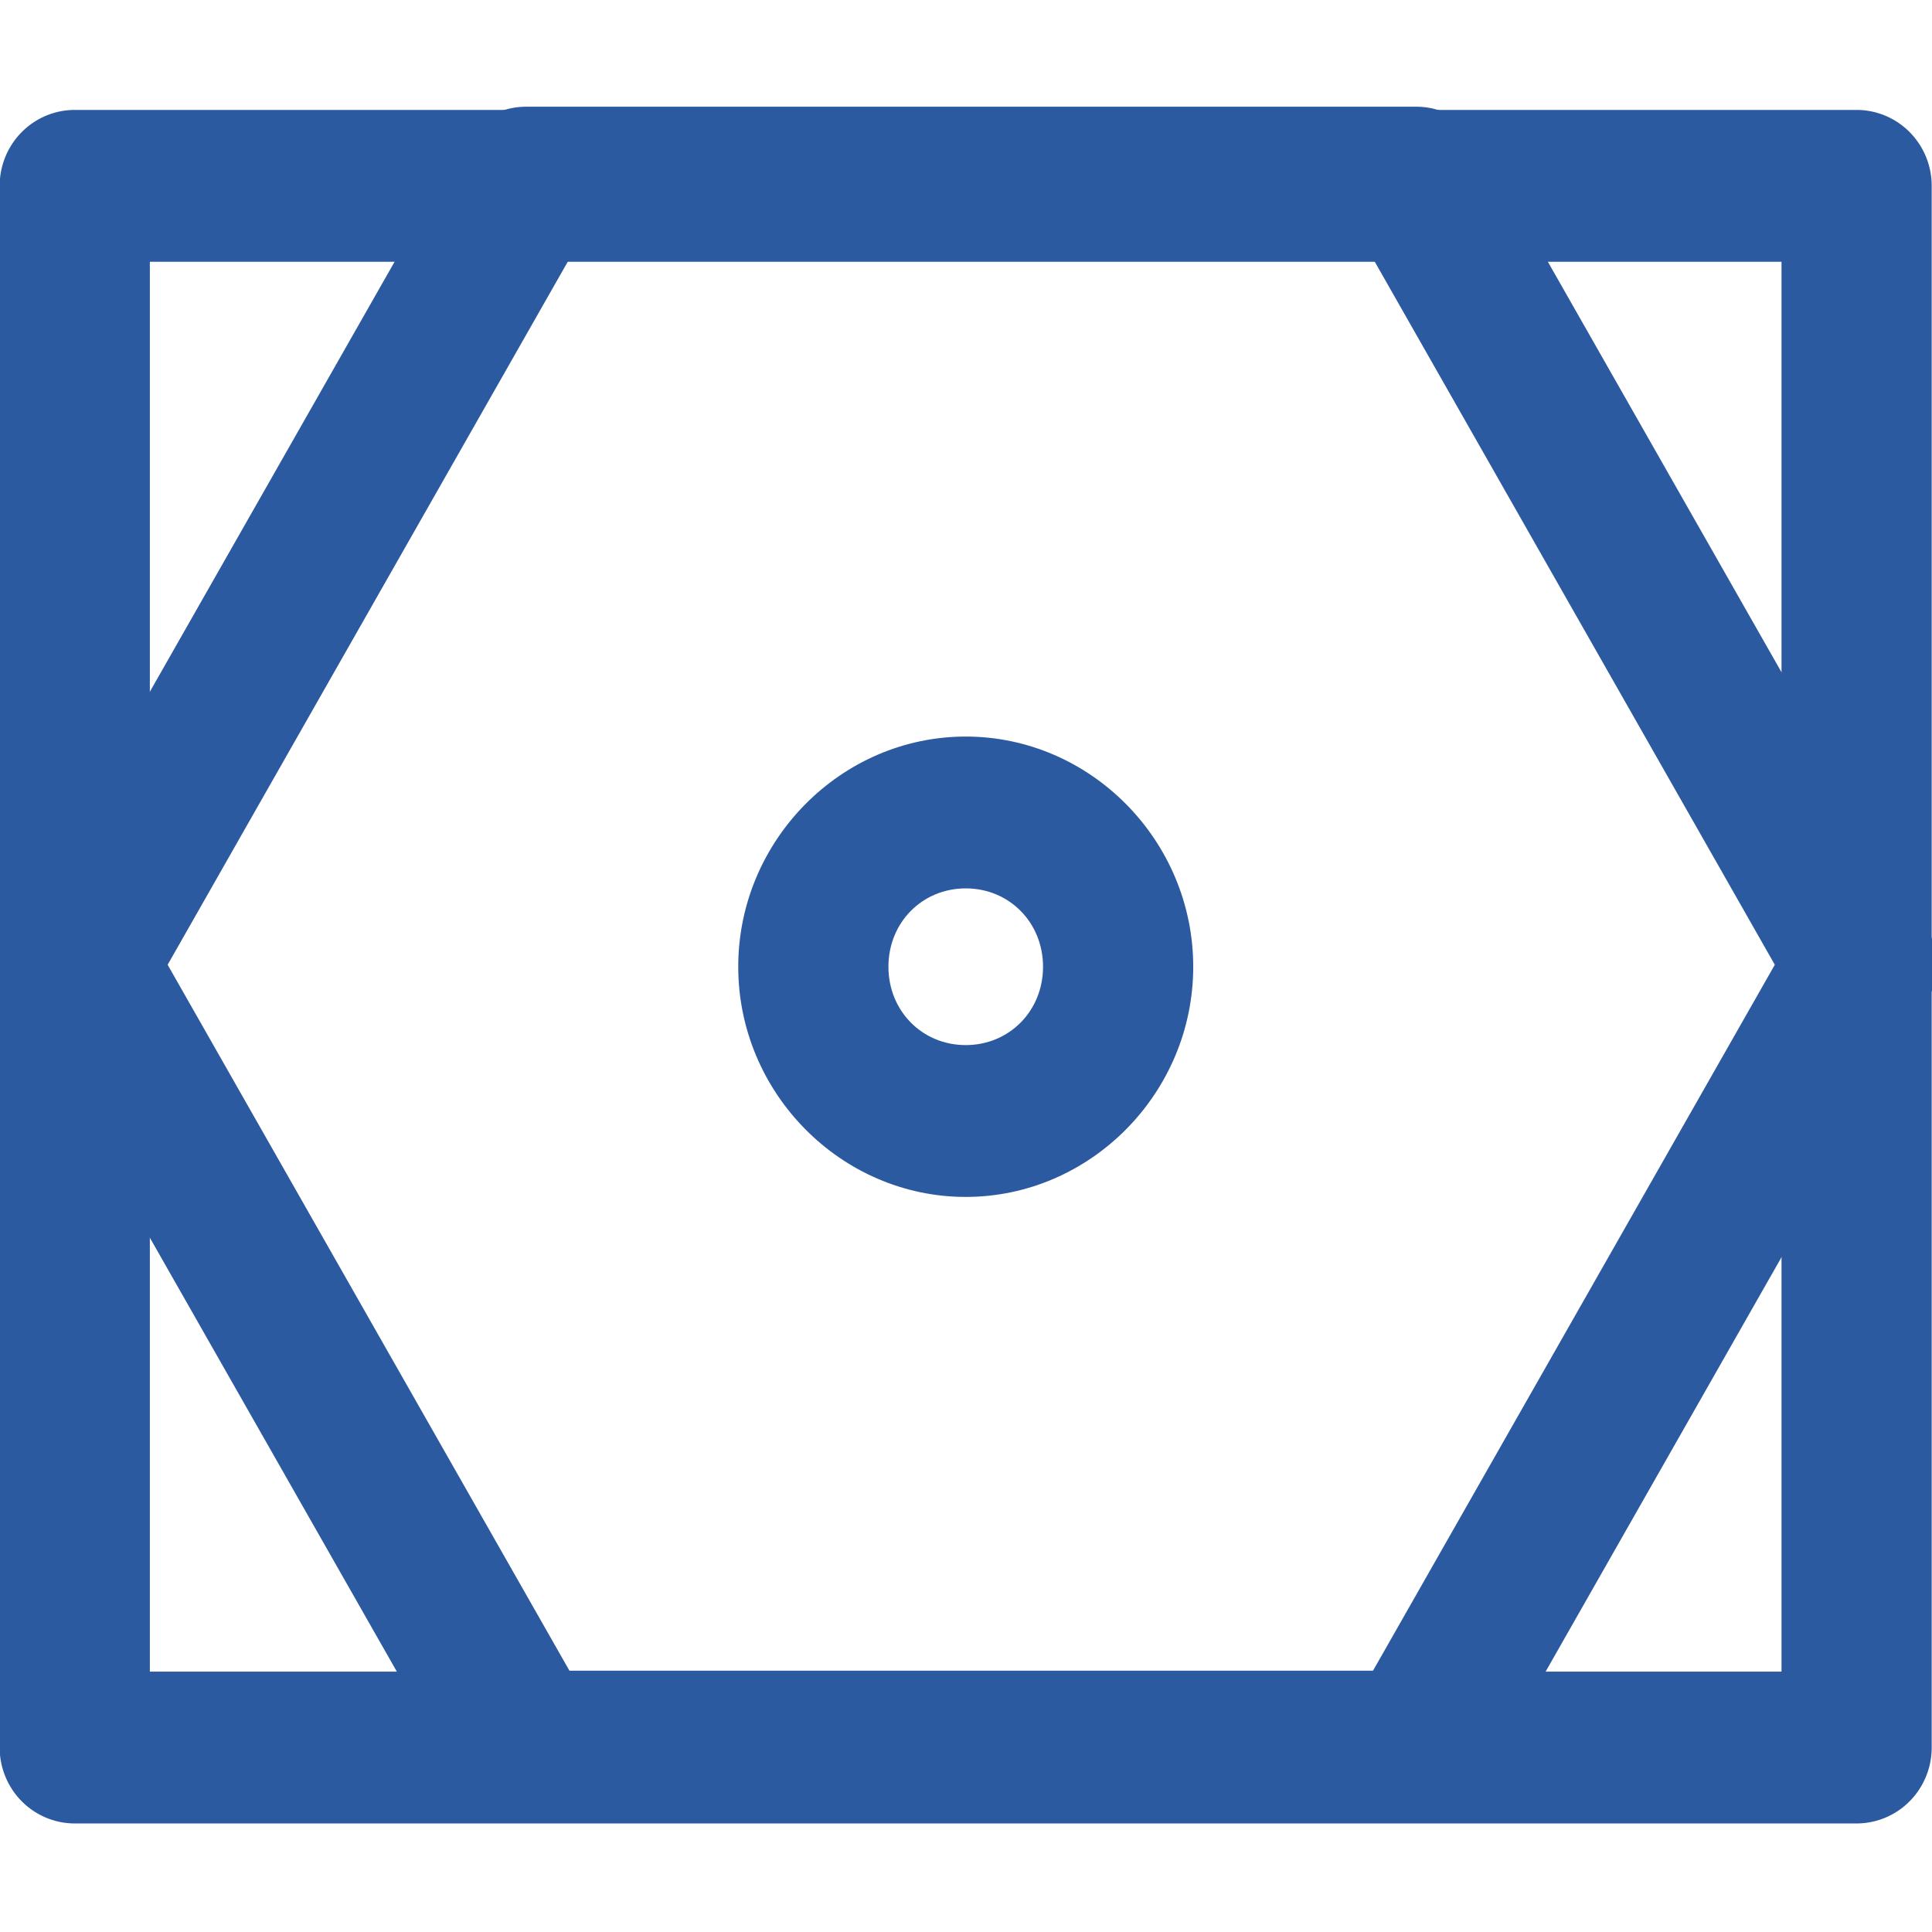 <?xml version="1.0" encoding="UTF-8" standalone="no"?>
<svg
   version="1.1"
   viewBox="0 0 22 22"
   id="svg2"
   sodipodi:docname="map_vor.svg"
   width="22"
   height="22"
   inkscape:version="1.2.2 (732a01da63, 2022-12-09)"
   xmlns:inkscape="http://www.inkscape.org/namespaces/inkscape"
   xmlns:sodipodi="http://sodipodi.sourceforge.net/DTD/sodipodi-0.dtd"
   xmlns="http://www.w3.org/2000/svg"
   xmlns:svg="http://www.w3.org/2000/svg">
  <defs
     id="defs6" />
  <sodipodi:namedview
     id="namedview4"
     pagecolor="#ff00ff"
     bordercolor="#666666"
     borderopacity="1.0"
     inkscape:showpageshadow="2"
     inkscape:pageopacity="0"
     inkscape:pagecheckerboard="true"
     inkscape:deskcolor="#d1d1d1"
     showgrid="false"
     inkscape:zoom="3.2091768"
     inkscape:cx="-103.29752"
     inkscape:cy="33.341884"
     inkscape:window-width="2560"
     inkscape:window-height="1417"
     inkscape:window-x="-8"
     inkscape:window-y="-8"
     inkscape:window-maximized="1"
     inkscape:current-layer="layer1" />
  <g
     inkscape:groupmode="layer"
     id="layer1"
     inkscape:label="Image">
    <g
       id="g10146"
       style="stroke:#2c5aa0;stroke-width:2.079"
       transform="matrix(1.196,0,0,1.209,216.099,-44.903)">
      <path
         style="color:#000000;fill:#2c5aa0;stroke:none;stroke-width:2.079;stroke-linecap:round;stroke-linejoin:round;stroke-miterlimit:5.3;-inkscape-stroke:none"
         d="m -233.816,-73.379 a 2.461,2.461 0 0 0 -2.131,1.23 l -14.613,25.311 a 2.461,2.461 0 0 0 0,2.461 l 14.613,25.309 a 2.461,2.461 0 0 0 2.131,1.23 h 29.227 a 2.461,2.461 0 0 0 2.131,-1.23 l 14.613,-25.309 a 2.461,2.461 0 0 0 0,-2.463 l -14.613,-25.309 a 2.461,2.461 0 0 0 -2.131,-1.23 z m 1.422,4.922 h 26.385 l 13.189,22.85 -13.191,22.848 h -26.383 l -13.191,-22.848 z"
         id="path6263"
         transform="matrix(0.29,0,0,0.291,-107.869,59.499)" />
      <path
         style="color:#000000;fill:#2c5aa0;stroke:none;stroke-width:2.079;stroke-linecap:round;stroke-linejoin:round;stroke-miterlimit:5.3;-inkscape-stroke:none"
         d="m -179.973,38.176 a 0.715,0.715 0 0 0 -0.715,0.715 v 14.709 a 0.715,0.715 0 0 0 0.715,0.715 h 16.965 a 0.715,0.715 0 0 0 0.715,-0.715 V 38.891 a 0.715,0.715 0 0 0 -0.715,-0.715 z m 0.715,1.43 h 15.535 v 13.279 h -15.535 z"
         id="rect6265" />
      <path
         style="color:#000000;fill:#2c5aa0;stroke:none;stroke-width:2.079;stroke-linecap:round;stroke-linejoin:round;stroke-miterlimit:5.3;-inkscape-stroke:none"
         d="m -171.49,44.078 c -1.188,0 -2.166,0.98 -2.166,2.168 0,1.188 0.978,2.168 2.166,2.168 1.188,0 2.166,-0.98 2.166,-2.168 0,-1.188 -0.978,-2.168 -2.166,-2.168 z m 0,1.43 c 0.415,0 0.736,0.322 0.736,0.738 0,0.417 -0.322,0.738 -0.736,0.738 -0.415,0 -0.736,-0.322 -0.736,-0.738 0,-0.417 0.322,-0.738 0.736,-0.738 z"
         id="circle6267" />
    </g>
  </g>
</svg>

